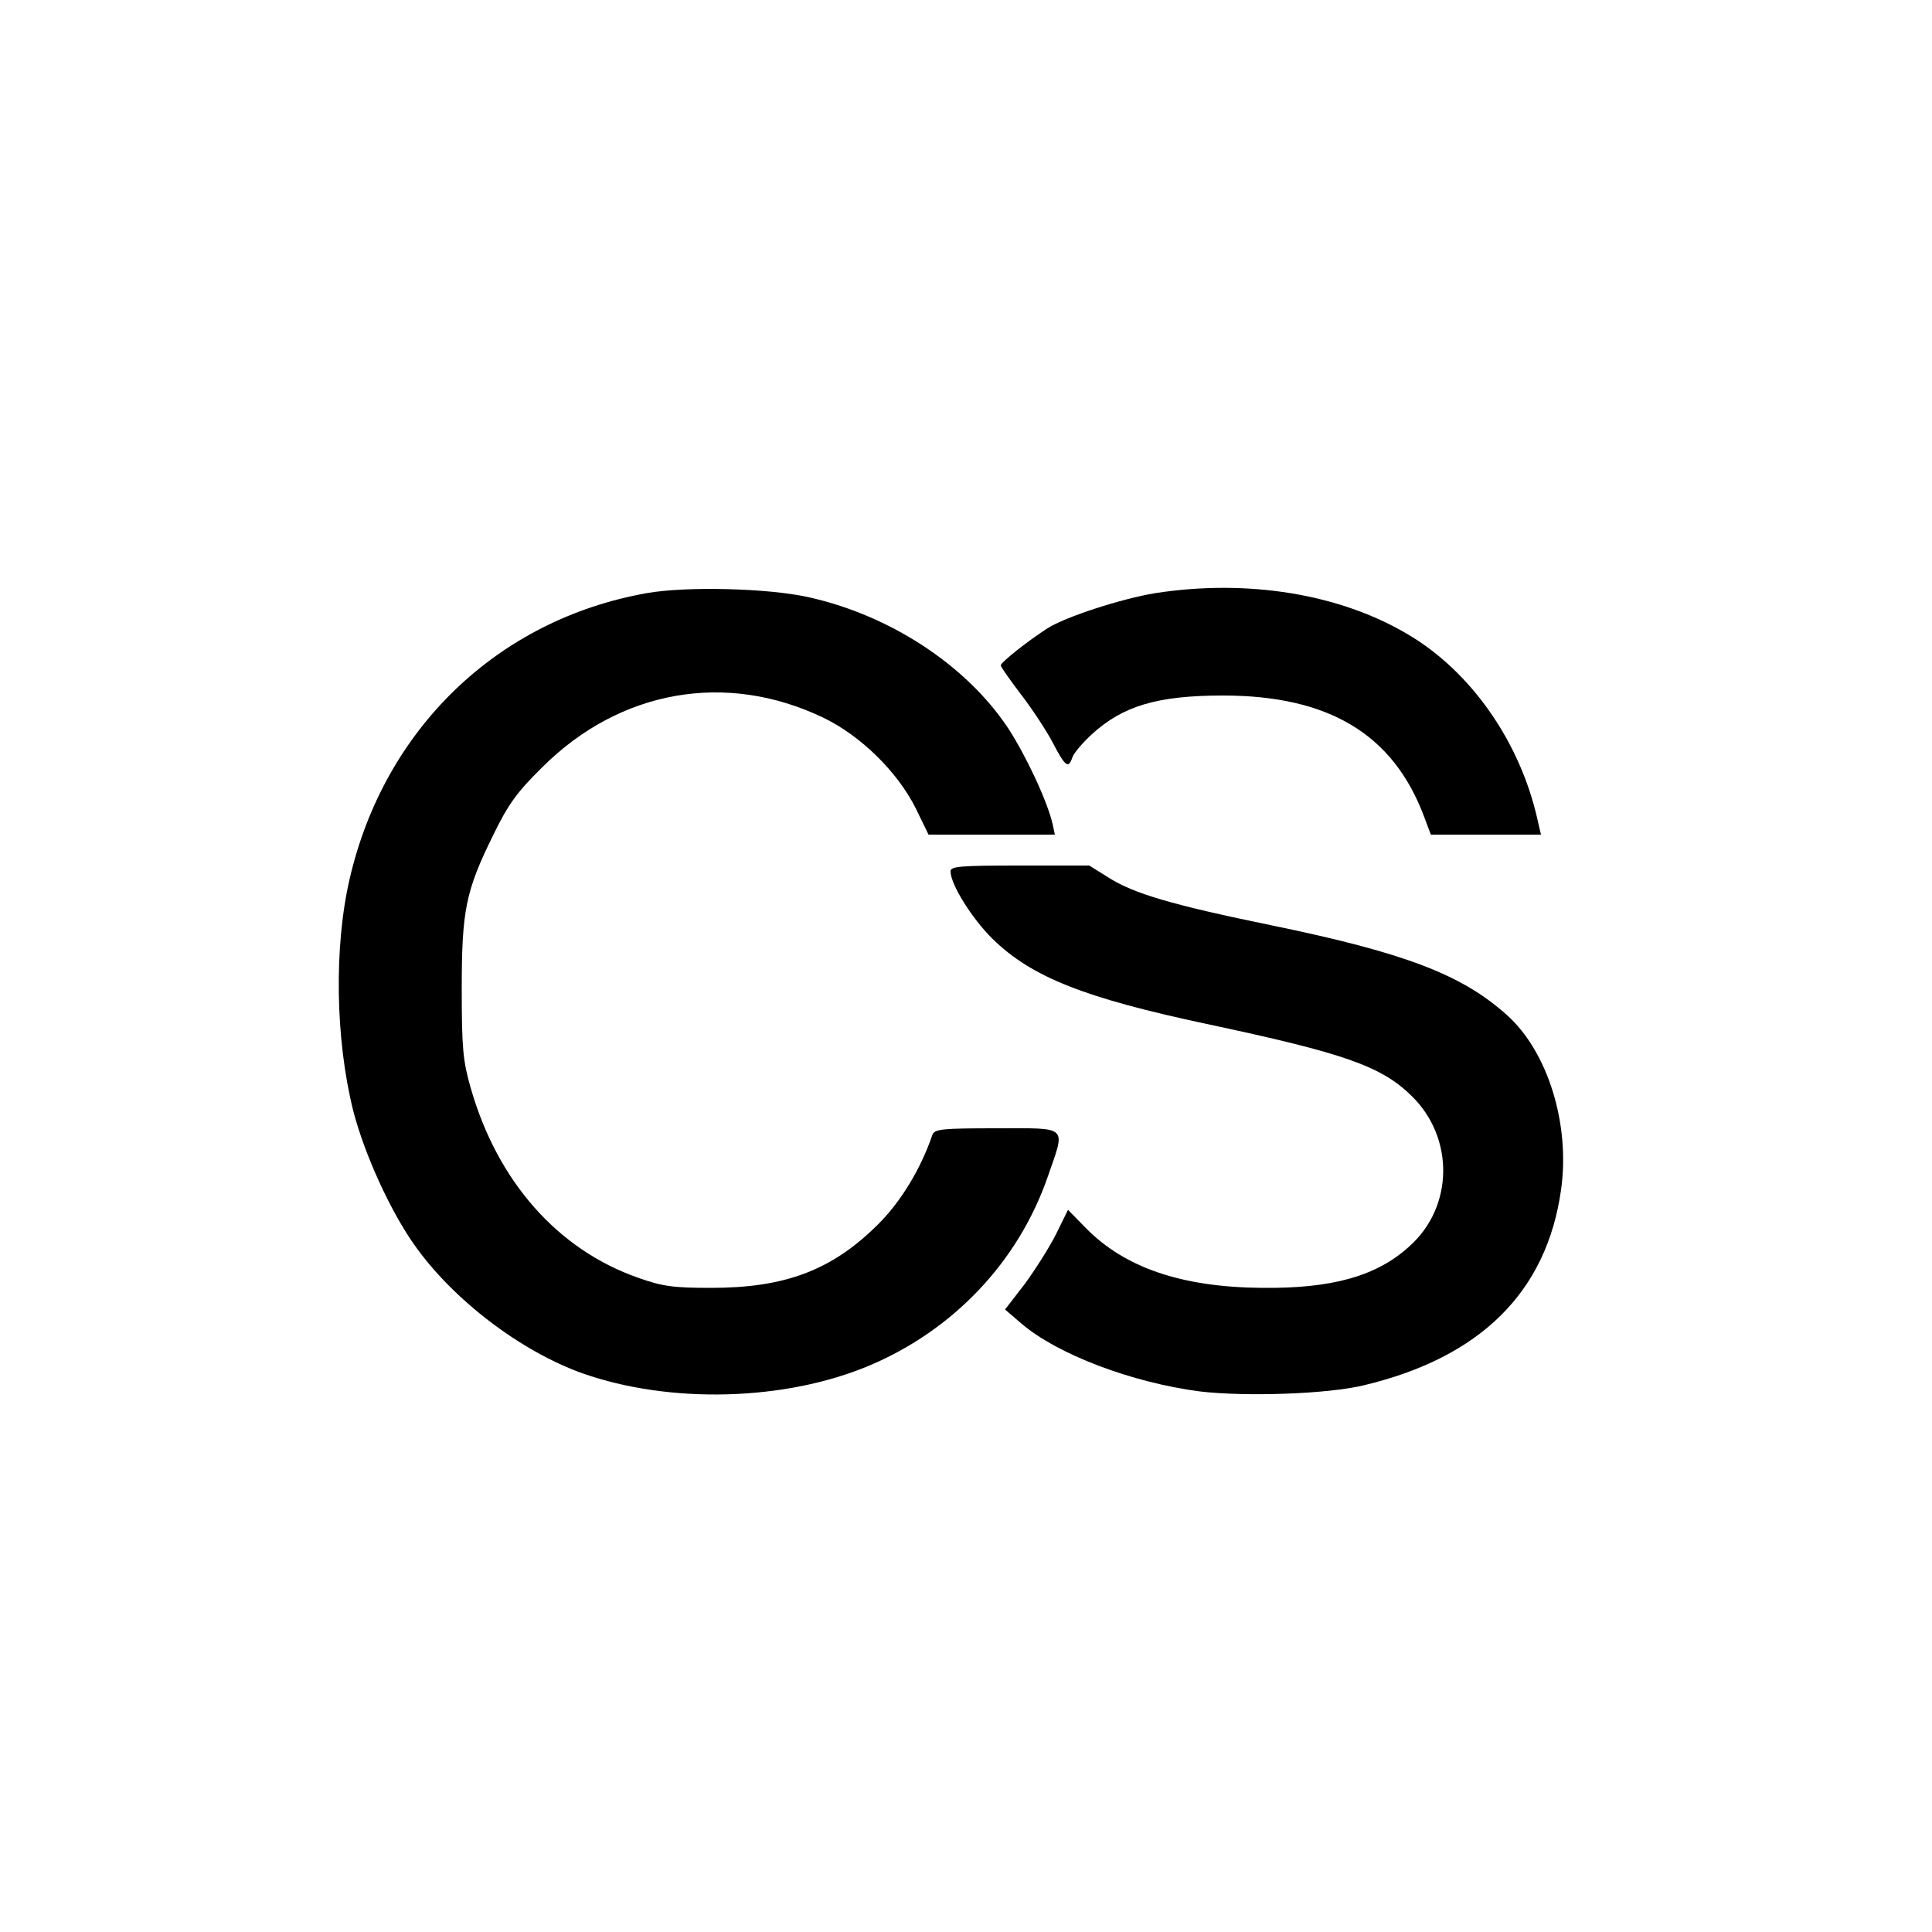 <?xml version="1.0" standalone="no"?>
<!DOCTYPE svg PUBLIC "-//W3C//DTD SVG 20010904//EN"
 "http://www.w3.org/TR/2001/REC-SVG-20010904/DTD/svg10.dtd">
<svg version="1.0" xmlns="http://www.w3.org/2000/svg"
 width="500pt" height="500pt" viewBox="0 0 500 500"
 preserveAspectRatio="xMidYMid meet">

<g transform="translate(0,500) scale(0.1,-0.1)"
fill="#000000" stroke="none">
<path d="M1674 3465 c-385 -68 -679 -350 -769 -739 -41 -176 -37 -416 9 -600
29 -113 97 -262 160 -350 100 -141 274 -273 433 -330 227 -80 525 -72 743 20
218 92 385 269 461 487 47 136 57 127 -131 127 -144 0 -161 -2 -167 -17 -30
-88 -82 -174 -142 -233 -119 -118 -240 -163 -431 -163 -98 0 -126 4 -188 26
-209 73 -365 250 -434 492 -20 70 -23 103 -23 255 0 205 10 254 82 400 38 78
60 109 127 175 201 200 475 248 726 128 98 -47 193 -141 240 -235 l33 -68 164
0 163 0 -6 28 c-14 60 -70 179 -116 249 -109 163 -307 292 -518 338 -105 23
-315 28 -416 10z"/>
<path d="M2990 3465 c-86 -14 -232 -61 -279 -91 -50 -32 -121 -88 -121 -96 0
-4 24 -38 53 -76 29 -38 66 -94 82 -125 32 -61 40 -67 50 -38 3 11 26 38 51
61 80 73 169 100 339 100 274 0 440 -100 520 -312 l18 -48 142 0 143 0 -9 39
c-45 201 -172 383 -335 479 -176 105 -415 144 -654 107z"/>
<path d="M2460 2745 c0 -34 56 -123 109 -175 101 -99 239 -153 554 -220 357
-76 452 -109 531 -187 110 -108 108 -286 -6 -388 -85 -78 -201 -110 -383 -108
-207 2 -354 52 -455 155 l-46 47 -31 -63 c-17 -34 -54 -92 -81 -129 l-51 -66
42 -36 c93 -80 286 -153 462 -176 118 -14 331 -7 425 16 302 72 473 242 510
506 24 169 -34 357 -140 452 -117 105 -264 161 -608 232 -258 53 -358 82 -425
125 l-48 30 -179 0 c-155 0 -180 -2 -180 -15z"/>
</g>
</svg>
